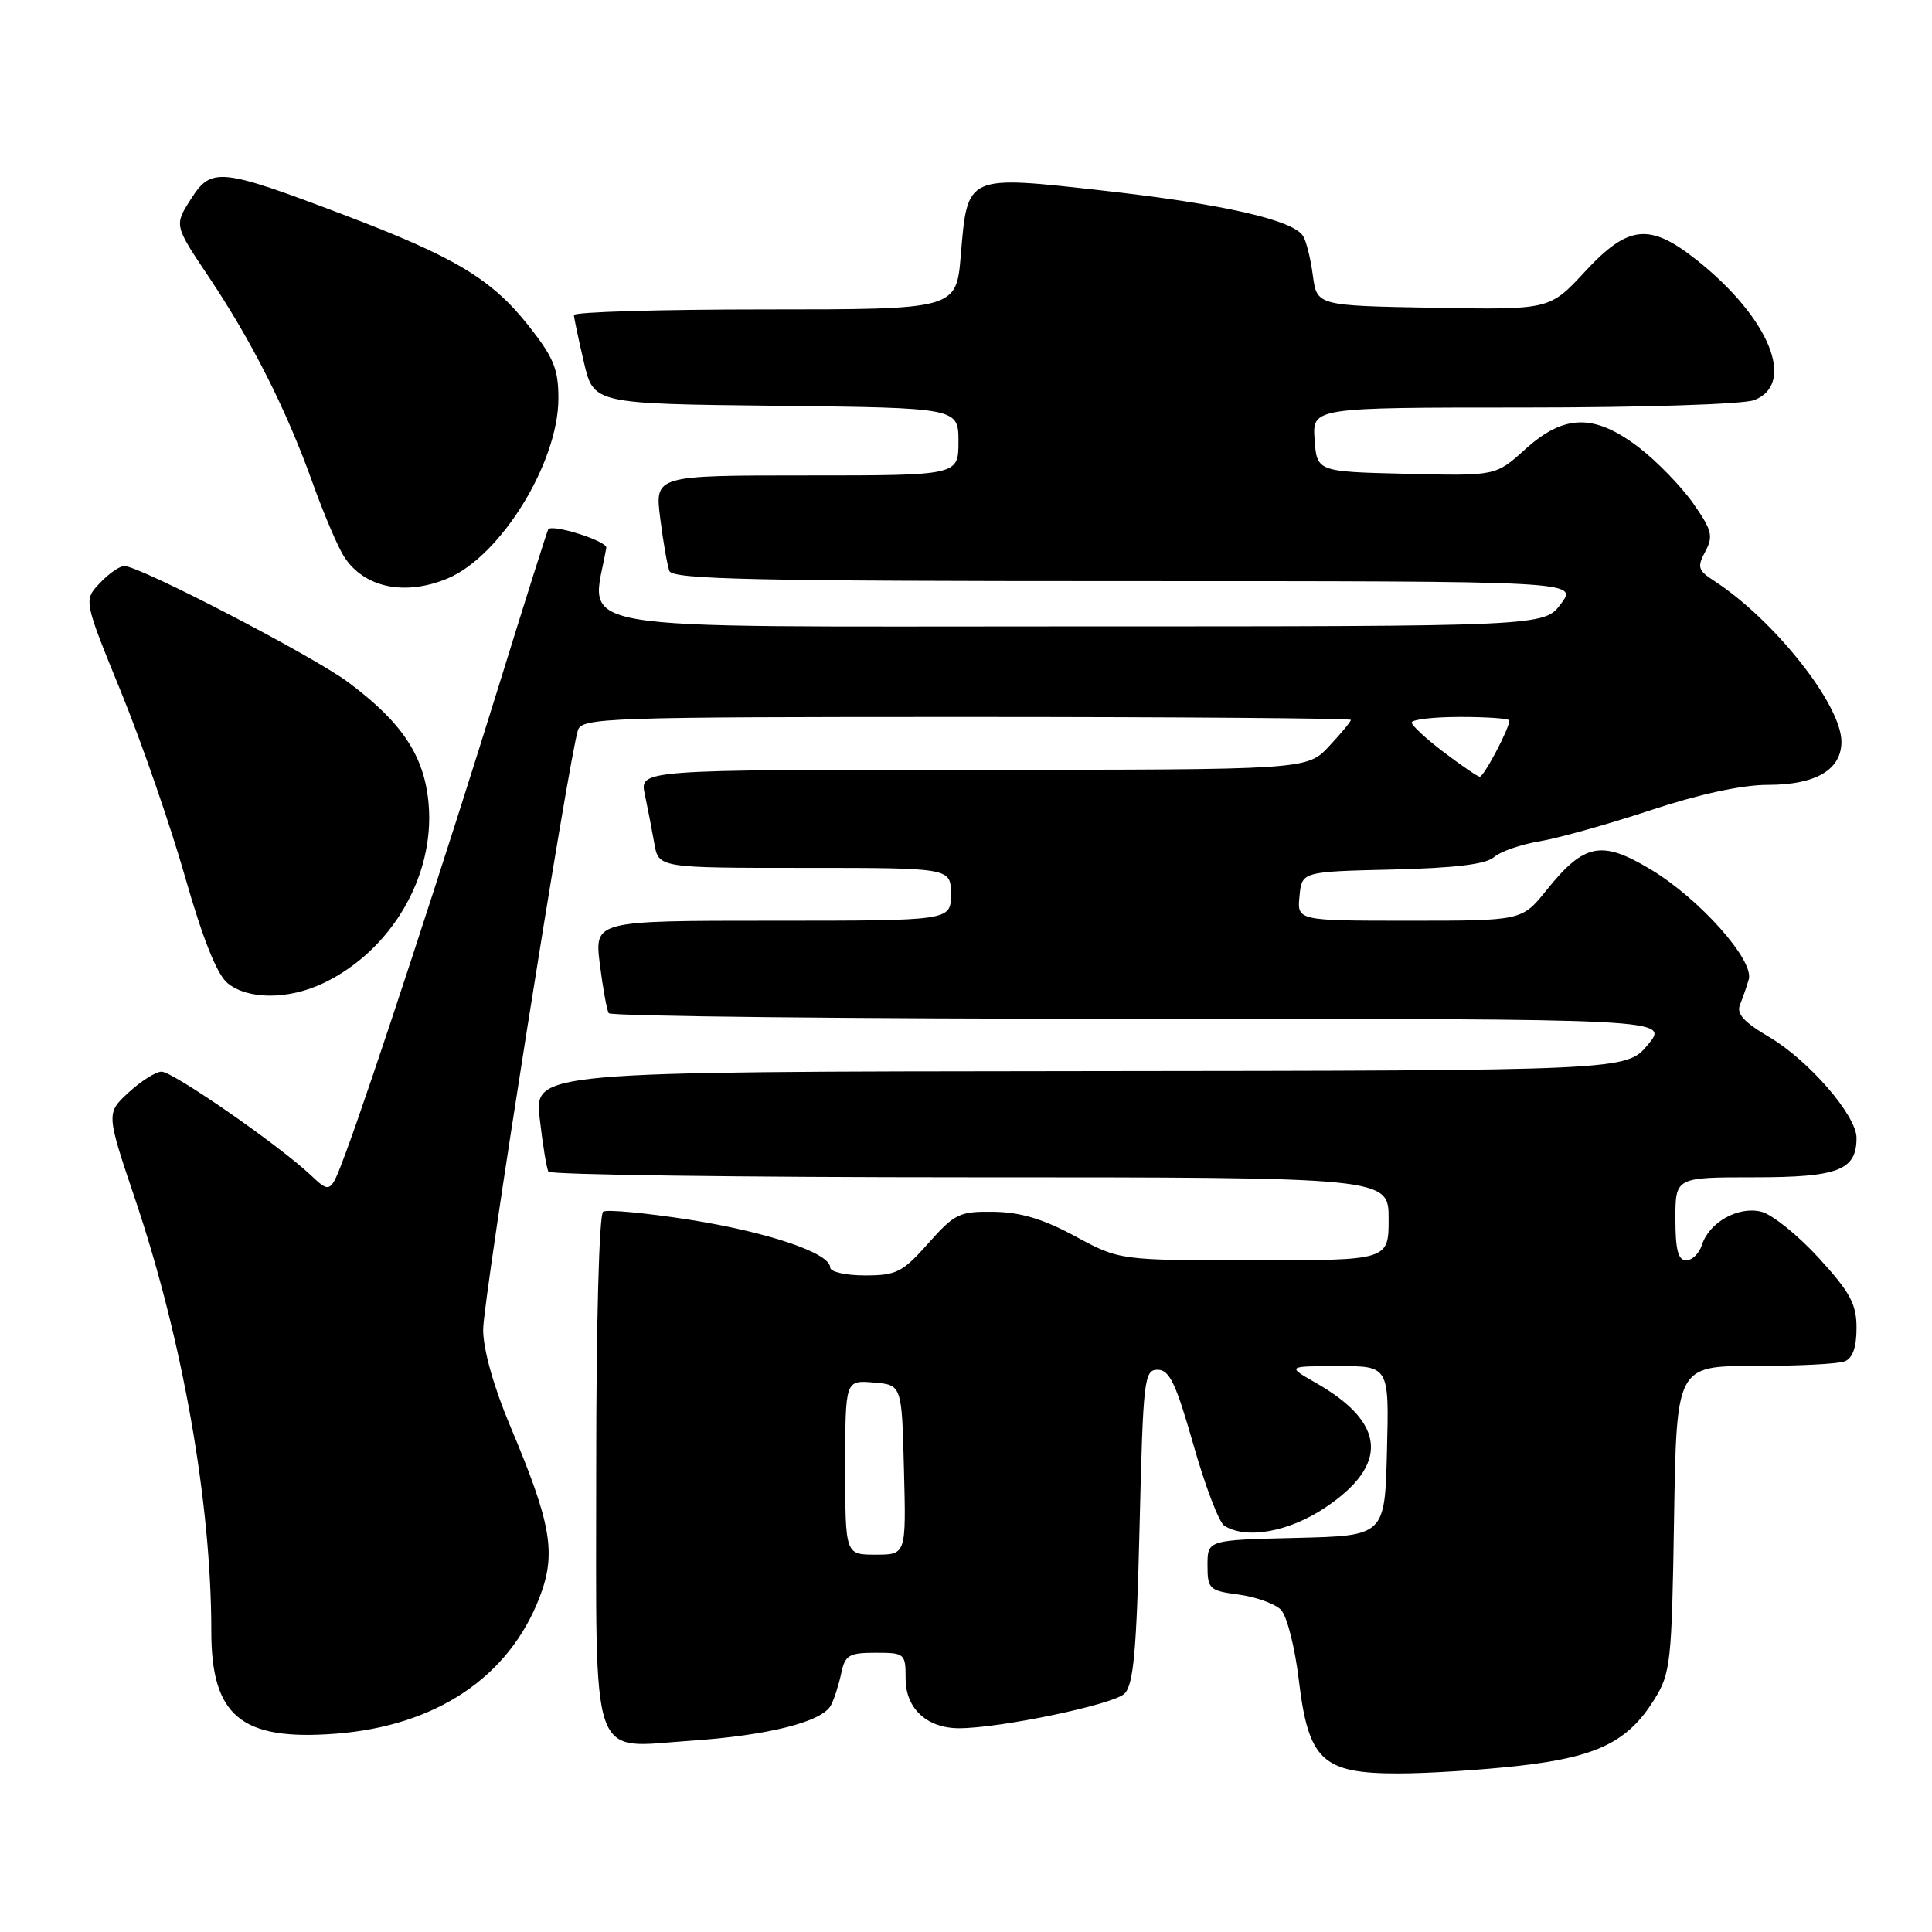 <?xml version="1.0" encoding="UTF-8" standalone="no"?>
<!DOCTYPE svg PUBLIC "-//W3C//DTD SVG 1.1//EN" "http://www.w3.org/Graphics/SVG/1.1/DTD/svg11.dtd" >
<svg xmlns="http://www.w3.org/2000/svg" xmlns:xlink="http://www.w3.org/1999/xlink" version="1.1" viewBox="0 0 256 256">
 <g >
 <path fill="currentColor"
d=" M 201.43 233.96 C 211.65 232.79 215.73 230.78 219.20 225.20 C 221.37 221.71 221.52 220.35 221.82 201.25 C 222.15 181.00 222.15 181.00 232.49 181.00 C 238.18 181.00 243.55 180.73 244.42 180.39 C 245.48 179.99 246.00 178.53 246.00 175.97 C 246.00 172.79 245.17 171.25 241.00 166.69 C 238.25 163.68 234.82 160.92 233.39 160.56 C 230.33 159.79 226.47 161.96 225.51 164.97 C 225.15 166.09 224.22 167.00 223.43 167.00 C 222.36 167.00 222.00 165.61 222.00 161.50 C 222.00 156.00 222.00 156.00 232.43 156.00 C 243.59 156.00 246.00 155.07 246.00 150.78 C 246.00 147.80 239.63 140.46 234.38 137.38 C 231.06 135.43 230.06 134.32 230.56 133.12 C 230.92 132.23 231.45 130.72 231.72 129.77 C 232.45 127.24 225.19 119.09 218.75 115.22 C 212.21 111.28 209.92 111.73 204.93 117.94 C 201.67 122.00 201.67 122.00 186.77 122.00 C 171.87 122.00 171.87 122.00 172.19 118.75 C 172.50 115.50 172.50 115.50 184.46 115.22 C 192.76 115.02 196.89 114.52 197.96 113.58 C 198.81 112.83 201.53 111.89 204.00 111.48 C 206.47 111.07 213.08 109.22 218.68 107.37 C 225.14 105.23 230.82 104.00 234.21 104.00 C 240.60 104.00 244.00 102.01 244.00 98.28 C 244.00 93.38 235.08 82.12 227.11 76.95 C 224.99 75.58 224.86 75.13 225.96 73.08 C 227.05 71.04 226.85 70.25 224.33 66.66 C 222.74 64.41 219.51 61.09 217.15 59.28 C 211.26 54.79 207.27 54.86 202.10 59.53 C 198.19 63.07 198.19 63.07 186.34 62.78 C 174.50 62.50 174.50 62.50 174.19 58.25 C 173.89 54.00 173.89 54.00 201.88 54.00 C 217.65 54.00 230.99 53.57 232.43 53.02 C 238.04 50.89 234.46 42.12 224.87 34.49 C 218.58 29.49 215.75 29.78 209.98 36.03 C 205.33 41.05 205.33 41.05 189.91 40.78 C 174.50 40.50 174.50 40.50 173.96 36.50 C 173.67 34.30 173.09 31.95 172.67 31.28 C 171.36 29.15 162.07 27.04 146.29 25.27 C 127.94 23.22 128.21 23.10 127.31 33.83 C 126.71 41.00 126.71 41.00 101.35 41.00 C 87.41 41.00 76.02 41.34 76.04 41.75 C 76.07 42.16 76.66 44.98 77.37 48.00 C 78.65 53.50 78.65 53.50 102.83 53.77 C 127.00 54.04 127.00 54.04 127.00 58.52 C 127.00 63.00 127.00 63.00 106.88 63.00 C 86.77 63.00 86.77 63.00 87.48 68.66 C 87.87 71.77 88.42 74.92 88.70 75.66 C 89.12 76.76 99.90 77.00 149.14 77.00 C 209.06 77.00 209.06 77.00 206.84 80.00 C 204.62 83.00 204.62 83.00 141.70 83.00 C 72.90 83.00 78.38 83.93 80.34 72.58 C 80.49 71.71 73.16 69.38 72.64 70.14 C 72.51 70.34 69.54 79.72 66.05 91.00 C 59.30 112.82 49.08 144.01 45.78 152.84 C 43.79 158.17 43.79 158.17 41.15 155.69 C 36.91 151.70 22.92 142.00 21.41 142.00 C 20.65 142.00 18.69 143.24 17.05 144.75 C 14.06 147.50 14.06 147.50 17.94 159.00 C 24.21 177.63 28.00 199.13 28.00 216.16 C 28.00 227.40 31.96 230.67 44.41 229.73 C 57.77 228.72 67.45 222.24 71.52 211.59 C 73.73 205.79 73.06 201.91 67.62 189.00 C 65.41 183.75 64.03 178.85 64.02 176.20 C 64.00 172.28 75.30 100.82 76.58 96.75 C 77.10 95.11 80.44 95.00 128.07 95.00 C 156.08 95.00 179.00 95.18 179.00 95.39 C 179.00 95.61 177.69 97.19 176.10 98.89 C 173.20 102.00 173.20 102.00 128.97 102.00 C 84.75 102.00 84.75 102.00 85.44 105.25 C 85.82 107.04 86.38 109.96 86.70 111.75 C 87.26 115.00 87.26 115.00 106.63 115.00 C 126.00 115.00 126.00 115.00 126.00 118.50 C 126.00 122.00 126.00 122.00 102.38 122.00 C 78.77 122.00 78.77 122.00 79.48 127.75 C 79.88 130.91 80.41 133.84 80.66 134.25 C 80.91 134.66 112.64 135.00 151.16 135.00 C 221.20 135.00 221.20 135.00 218.35 138.43 C 215.50 141.86 215.50 141.86 143.15 141.93 C 70.80 142.00 70.80 142.00 71.52 148.25 C 71.91 151.69 72.43 154.84 72.67 155.25 C 72.92 155.66 98.07 156.00 128.56 156.00 C 184.00 156.00 184.00 156.00 184.00 161.50 C 184.00 167.00 184.00 167.00 166.18 167.00 C 148.36 167.00 148.36 167.00 142.48 163.82 C 138.26 161.53 135.23 160.62 131.69 160.57 C 127.13 160.50 126.50 160.81 123.00 164.75 C 119.59 168.59 118.78 169.00 114.61 169.00 C 112.04 169.00 110.00 168.53 110.00 167.94 C 110.00 166.03 101.68 163.23 91.17 161.59 C 85.48 160.71 80.42 160.24 79.92 160.55 C 79.39 160.88 79.00 175.36 79.00 194.49 C 79.00 234.47 78.00 231.57 91.46 230.66 C 101.73 229.97 108.93 228.16 110.09 225.98 C 110.53 225.17 111.14 223.26 111.46 221.75 C 111.97 219.31 112.48 219.00 116.02 219.00 C 119.89 219.00 120.00 219.10 120.00 222.44 C 120.00 226.39 122.82 229.00 127.09 229.00 C 132.52 229.00 147.55 225.86 149.00 224.42 C 150.20 223.23 150.60 218.82 151.00 202.22 C 151.47 182.69 151.61 181.50 153.40 181.50 C 154.96 181.50 155.82 183.32 158.13 191.42 C 159.68 196.88 161.52 201.71 162.22 202.16 C 165.13 204.01 170.79 202.99 175.62 199.75 C 184.06 194.09 183.65 188.55 174.41 183.27 C 170.50 181.03 170.50 181.03 177.28 181.02 C 184.07 181.00 184.07 181.00 183.78 192.25 C 183.50 203.50 183.50 203.50 171.75 203.78 C 160.00 204.06 160.00 204.06 160.00 207.40 C 160.00 210.56 160.23 210.77 164.14 211.29 C 166.41 211.60 168.92 212.50 169.72 213.29 C 170.52 214.09 171.58 218.25 172.10 222.62 C 173.38 233.28 175.22 235.00 185.31 234.99 C 189.26 234.99 196.52 234.52 201.43 233.96 Z  M 42.81 130.29 C 51.79 126.03 57.60 116.19 56.80 106.60 C 56.27 100.22 53.34 95.77 46.15 90.41 C 41.44 86.90 18.52 75.00 16.47 75.00 C 15.85 75.00 14.39 76.02 13.22 77.27 C 11.08 79.54 11.08 79.54 16.06 91.74 C 18.79 98.45 22.61 109.47 24.53 116.22 C 26.86 124.38 28.74 129.09 30.13 130.25 C 32.79 132.47 38.17 132.49 42.81 130.29 Z  M 59.30 76.65 C 66.33 73.71 73.97 61.33 73.99 52.84 C 74.00 48.91 73.38 47.39 70.02 43.14 C 65.13 36.96 60.26 34.04 45.52 28.45 C 29.16 22.24 28.01 22.12 25.29 26.39 C 23.08 29.85 23.08 29.85 27.65 36.67 C 33.36 45.19 37.97 54.32 41.43 64.00 C 42.91 68.12 44.79 72.54 45.62 73.80 C 48.27 77.88 53.66 79.00 59.30 76.65 Z  M 112.00 194.44 C 112.00 182.88 112.00 182.88 115.75 183.19 C 119.50 183.50 119.50 183.50 119.78 194.75 C 120.07 206.00 120.07 206.00 116.03 206.00 C 112.00 206.00 112.00 206.00 112.00 194.44 Z  M 191.31 99.67 C 189.01 97.93 187.09 96.16 187.06 95.75 C 187.03 95.34 189.93 95.00 193.50 95.00 C 197.07 95.00 200.00 95.21 200.00 95.47 C 200.00 96.53 196.59 102.99 196.06 102.92 C 195.75 102.88 193.61 101.41 191.31 99.67 Z "/>
</g>
</svg>